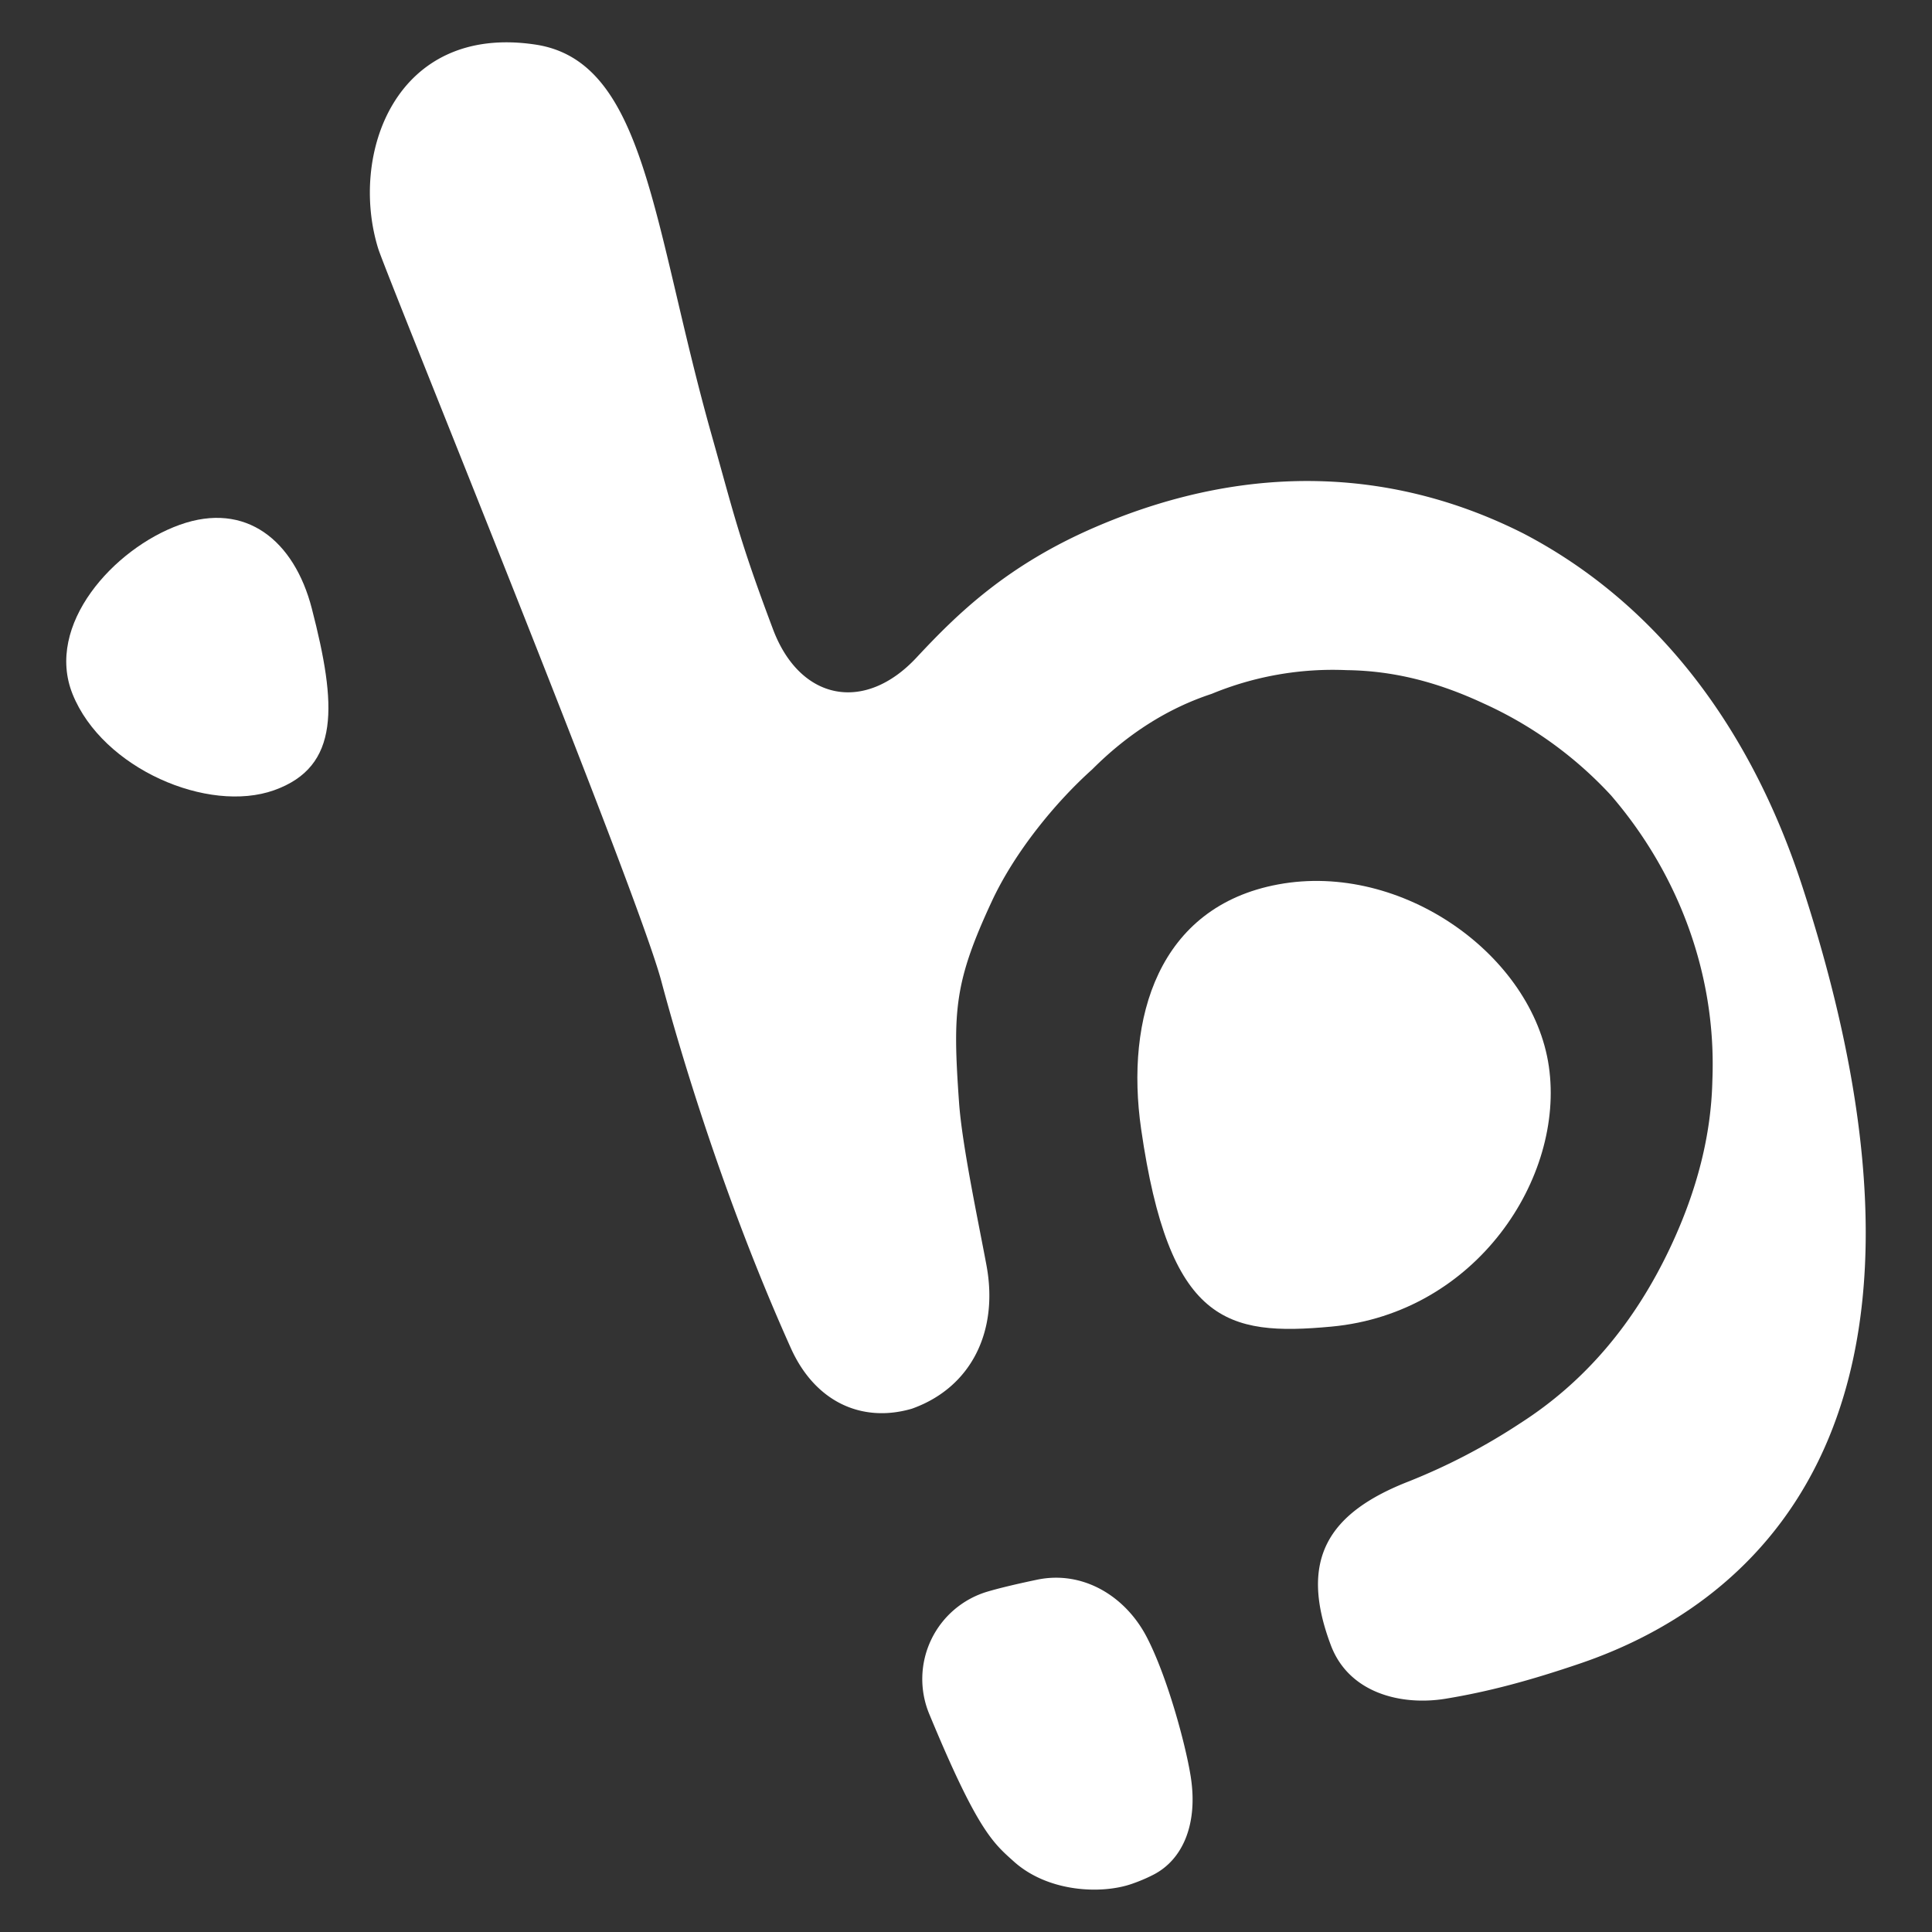 <svg id="Calque_1" data-name="Calque 1" xmlns="http://www.w3.org/2000/svg" viewBox="0 0 595.28 595.28"><rect x="0" y="0" width="595.28" height="595.28" fill="#333333" stroke="none"/><defs><style>.cls-1{fill:#fff;}</style></defs><title>Plan de travail 1</title><path class="cls-1" d="M477.23,328.6c4.94,34.22-22.32,76-67,80.15-32.36,3-50-1.13-58.63-60.87-4.94-34.22,5.29-68.54,42.24-75.38C432,265.43,472.29,294.38,477.23,328.6Z"/><path class="cls-1" d="M96.07,187.47c7.72,29.85,8.77,48.72-11.58,56s-52.86-6.65-62.11-29.56c-8.61-21.31,12.63-44.9,33-52.21S90.66,166.54,96.07,187.47Z"/><path class="cls-1" d="M348.68,580.47a50.78,50.78,0,0,0,6.74-2.86c9.15-4.72,13.76-15.82,11.44-30.34-1.57-9.84-7.21-30.71-13.54-42.88-6.61-12.7-19.76-20.59-33.78-17.66-5.89,1.23-11.42,2.53-15.24,3.66h0a28.1,28.1,0,0,0-18,37.68c14.84,35.86,19.68,39.75,26,45.42C322.8,583,339.26,583.73,348.68,580.47Z"/><path class="cls-1" d="M555.32,273.12c-17.19-52.76-47.78-88.81-85.84-108.7-37.77-19.11-82.59-23.14-131.49-2.23-27.91,11.93-43.27,27.22-55.61,40.43-16,17.16-35.92,13.26-44.2-8.72-10.5-27.88-12.18-36-18.88-59.73C201,69.36,199.16,18.9,165,13.74c-43.2-6.51-57.46,33.89-48.47,62.86,2.47,8,79.5,196.75,87.22,225.65,5.73,21.45,19.18,66.94,39.92,113.12,7.41,16.49,21.7,23.08,37,18.76l.28-.08.33-.12c17.88-6.51,26.45-23.61,22.68-44-2.5-13.47-7.51-36.89-8.46-50.19-2-28.23-1.5-37.07,10.08-62,7.17-15.42,19.81-30.7,30.94-40.67,10.81-10.84,23.15-18.79,36.78-23.27a97.77,97.77,0,0,1,41.62-7.32c14.33.18,27.88,3.6,42.11,10.22a121.68,121.68,0,0,1,39.41,28.43l1.23,1.46C517,269.71,528,298.88,527.7,329c0,1.41-.05,2.82-.1,4.23Q527,357.8,515,383.58c-11.31,24.3-26.89,42.29-46.42,54.83a190,190,0,0,1-34.42,18c-25.1,9.76-34,24.21-24.12,50.47,5.59,14.92,21.87,18.74,35.39,16.52,13.27-2.18,25.94-5.59,41.44-10.86C535.75,495.91,610.7,443,555.32,273.12Z"/></svg>